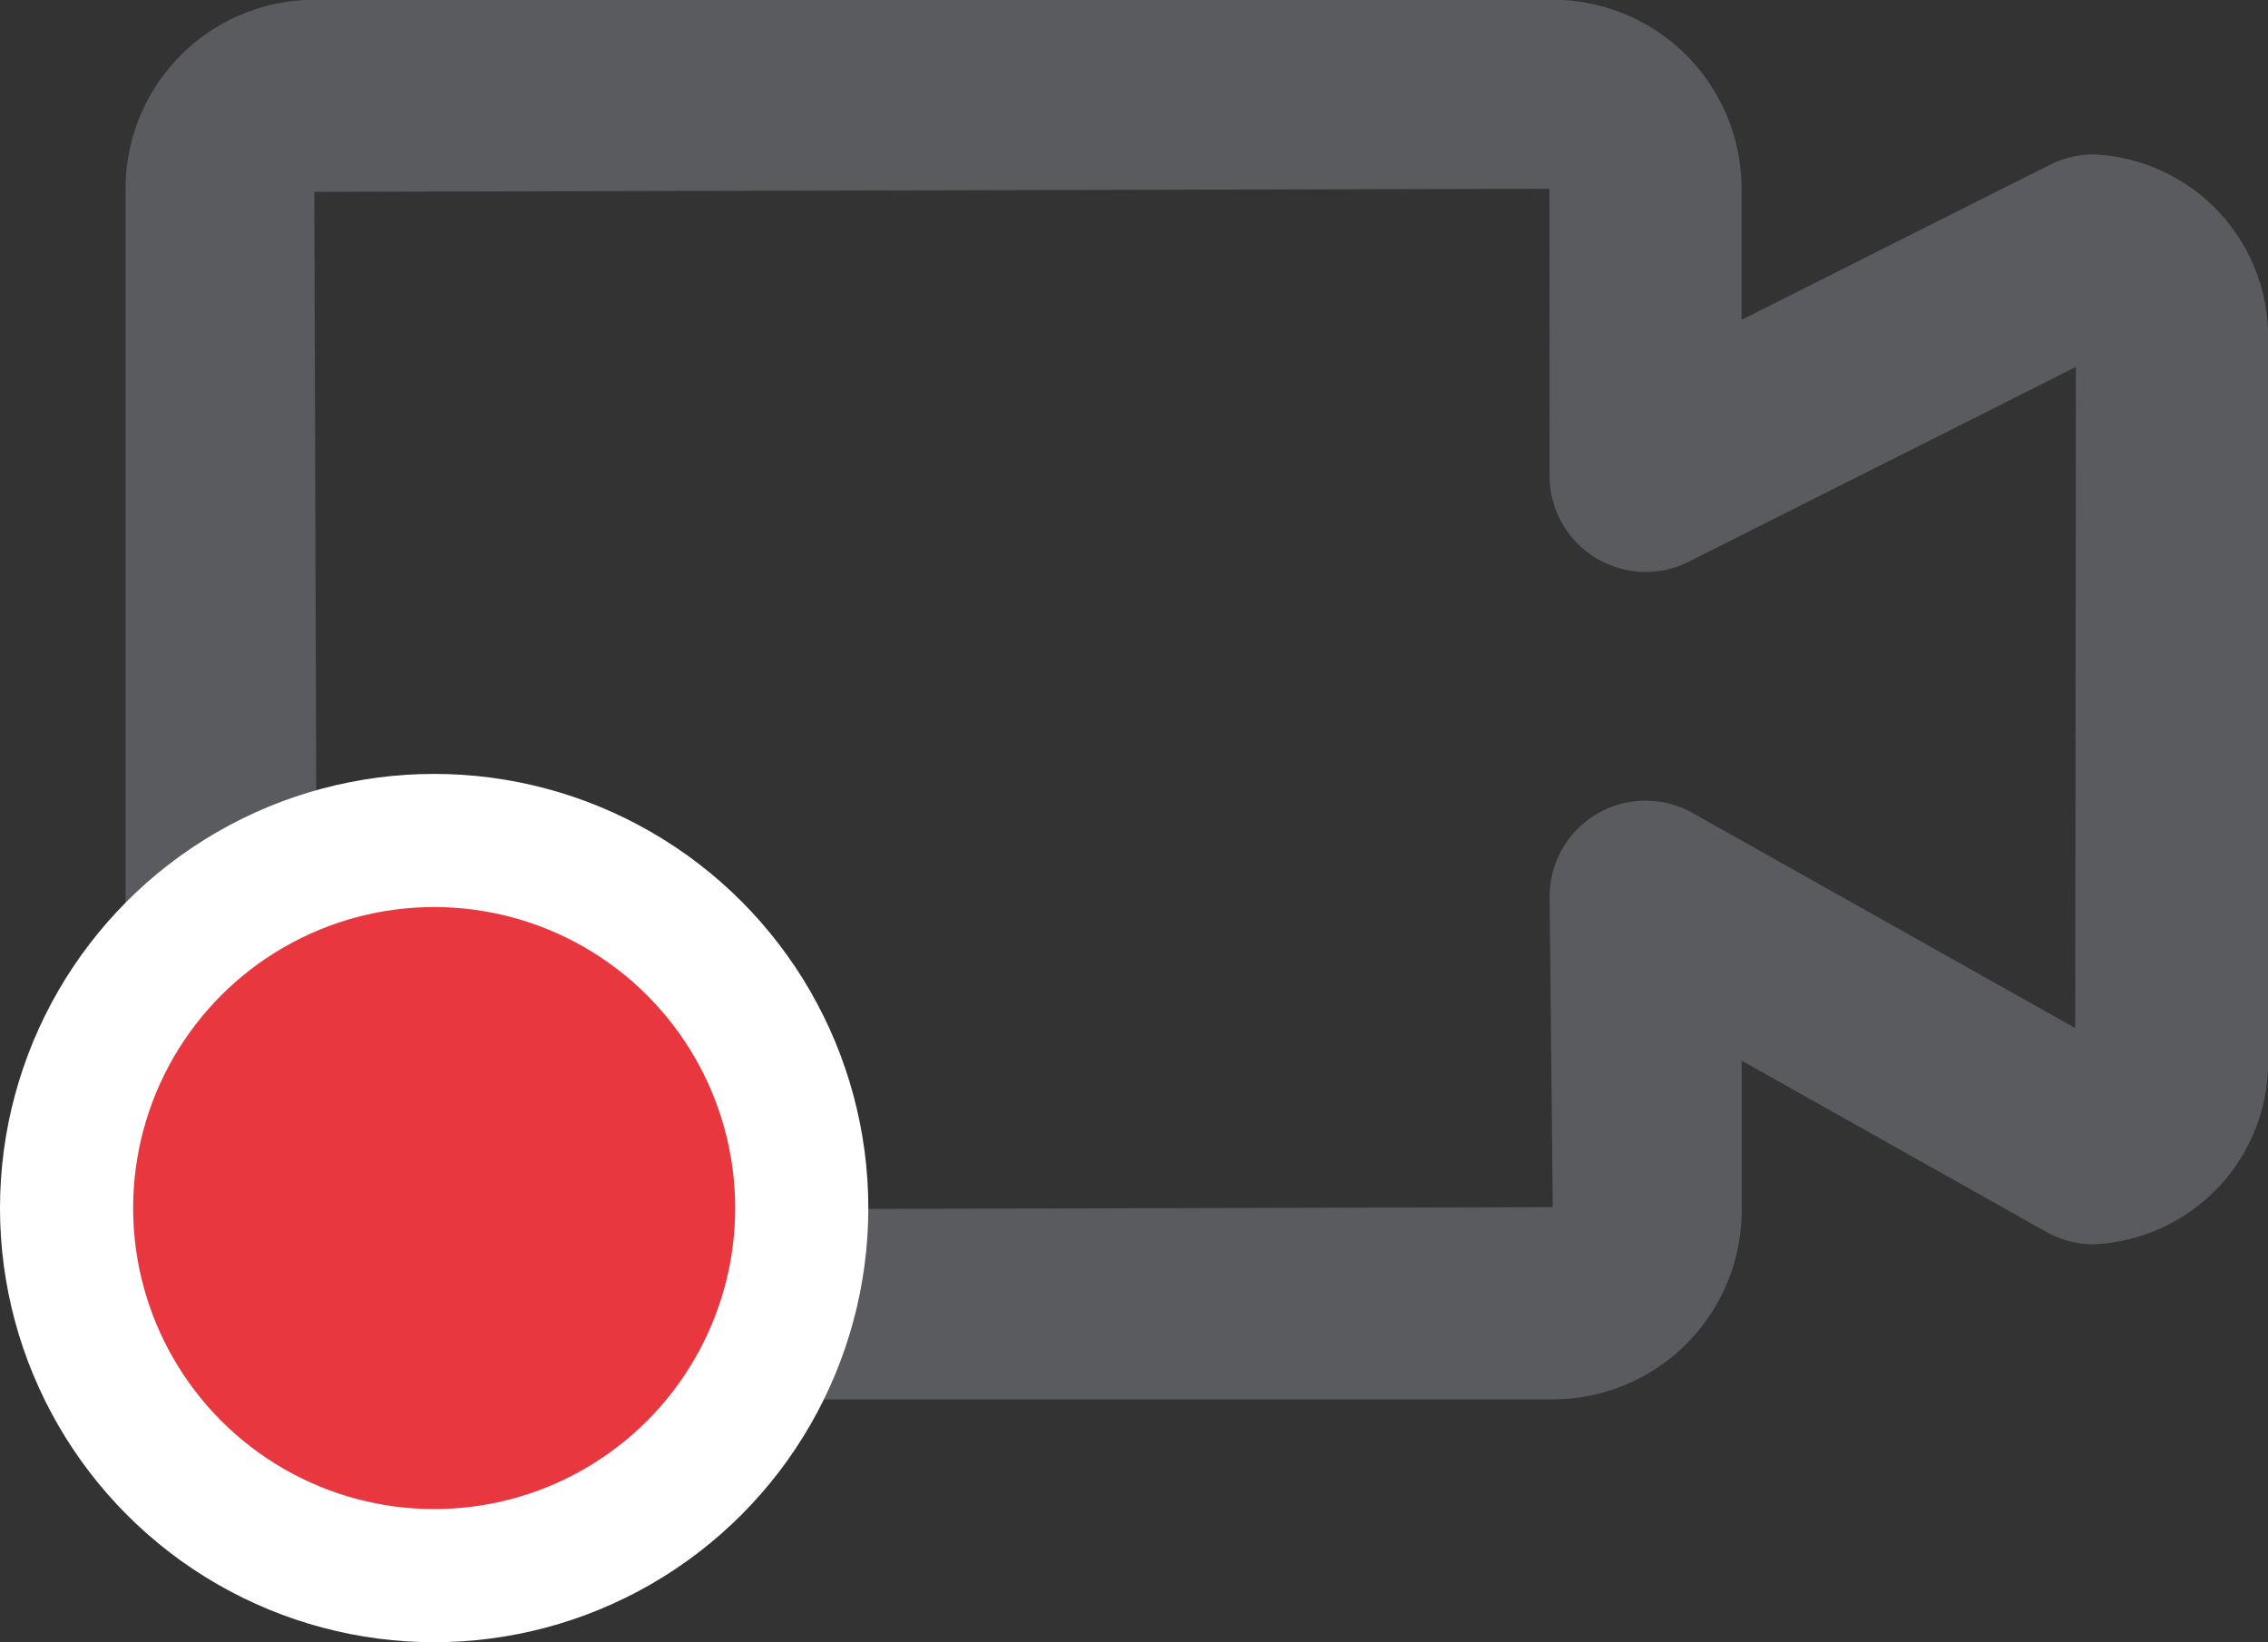 <svg xmlns="http://www.w3.org/2000/svg" width="17.035" height="12.335" viewBox="0 0 17.035 12.335">
    <rect x="0" y="0" width="17.035" height="12.335" fill="#333333" stroke="none"/>
    <g id="prefix__Group_103" data-name="Group 103" transform="translate(-1137.477 -2295.683)">
        <path id="prefix__Multimedia" d="M1149.232 2306.194h-9.3a1.421 1.421 0 0 1-1.419-1.419v-7.675a1.42 1.42 0 0 1 1.419-1.419h9.3a1.42 1.42 0 0 1 1.419 1.419v.985l2.318-1.165a.721.721 0 0 1 .324-.077 1.37 1.37 0 0 1 1.312 1.419v5.348a1.37 1.37 0 0 1-1.312 1.419.719.719 0 0 1-.353-.093l-2.288-1.286v1.122a1.421 1.421 0 0 1-1.42 1.422zm-.024-9.093l-9.277.023.024 7.65 9.278-.024-.024-2.331a.721.721 0 0 1 1.075-.629l2.873 1.615.005-4.966-2.907 1.463a.722.722 0 0 1-1.046-.645z" transform="translate(-.093)" style="fill:#5a5b5e"/>
        <circle id="prefix__Ellipse_5" cx="2.761" cy="2.761" r="2.761" data-name="Ellipse 5" transform="translate(1137.977 2301.996)" style="fill:#e9373f;stroke:#fff;stroke-miterlimit:10"/>
    </g>
</svg>
